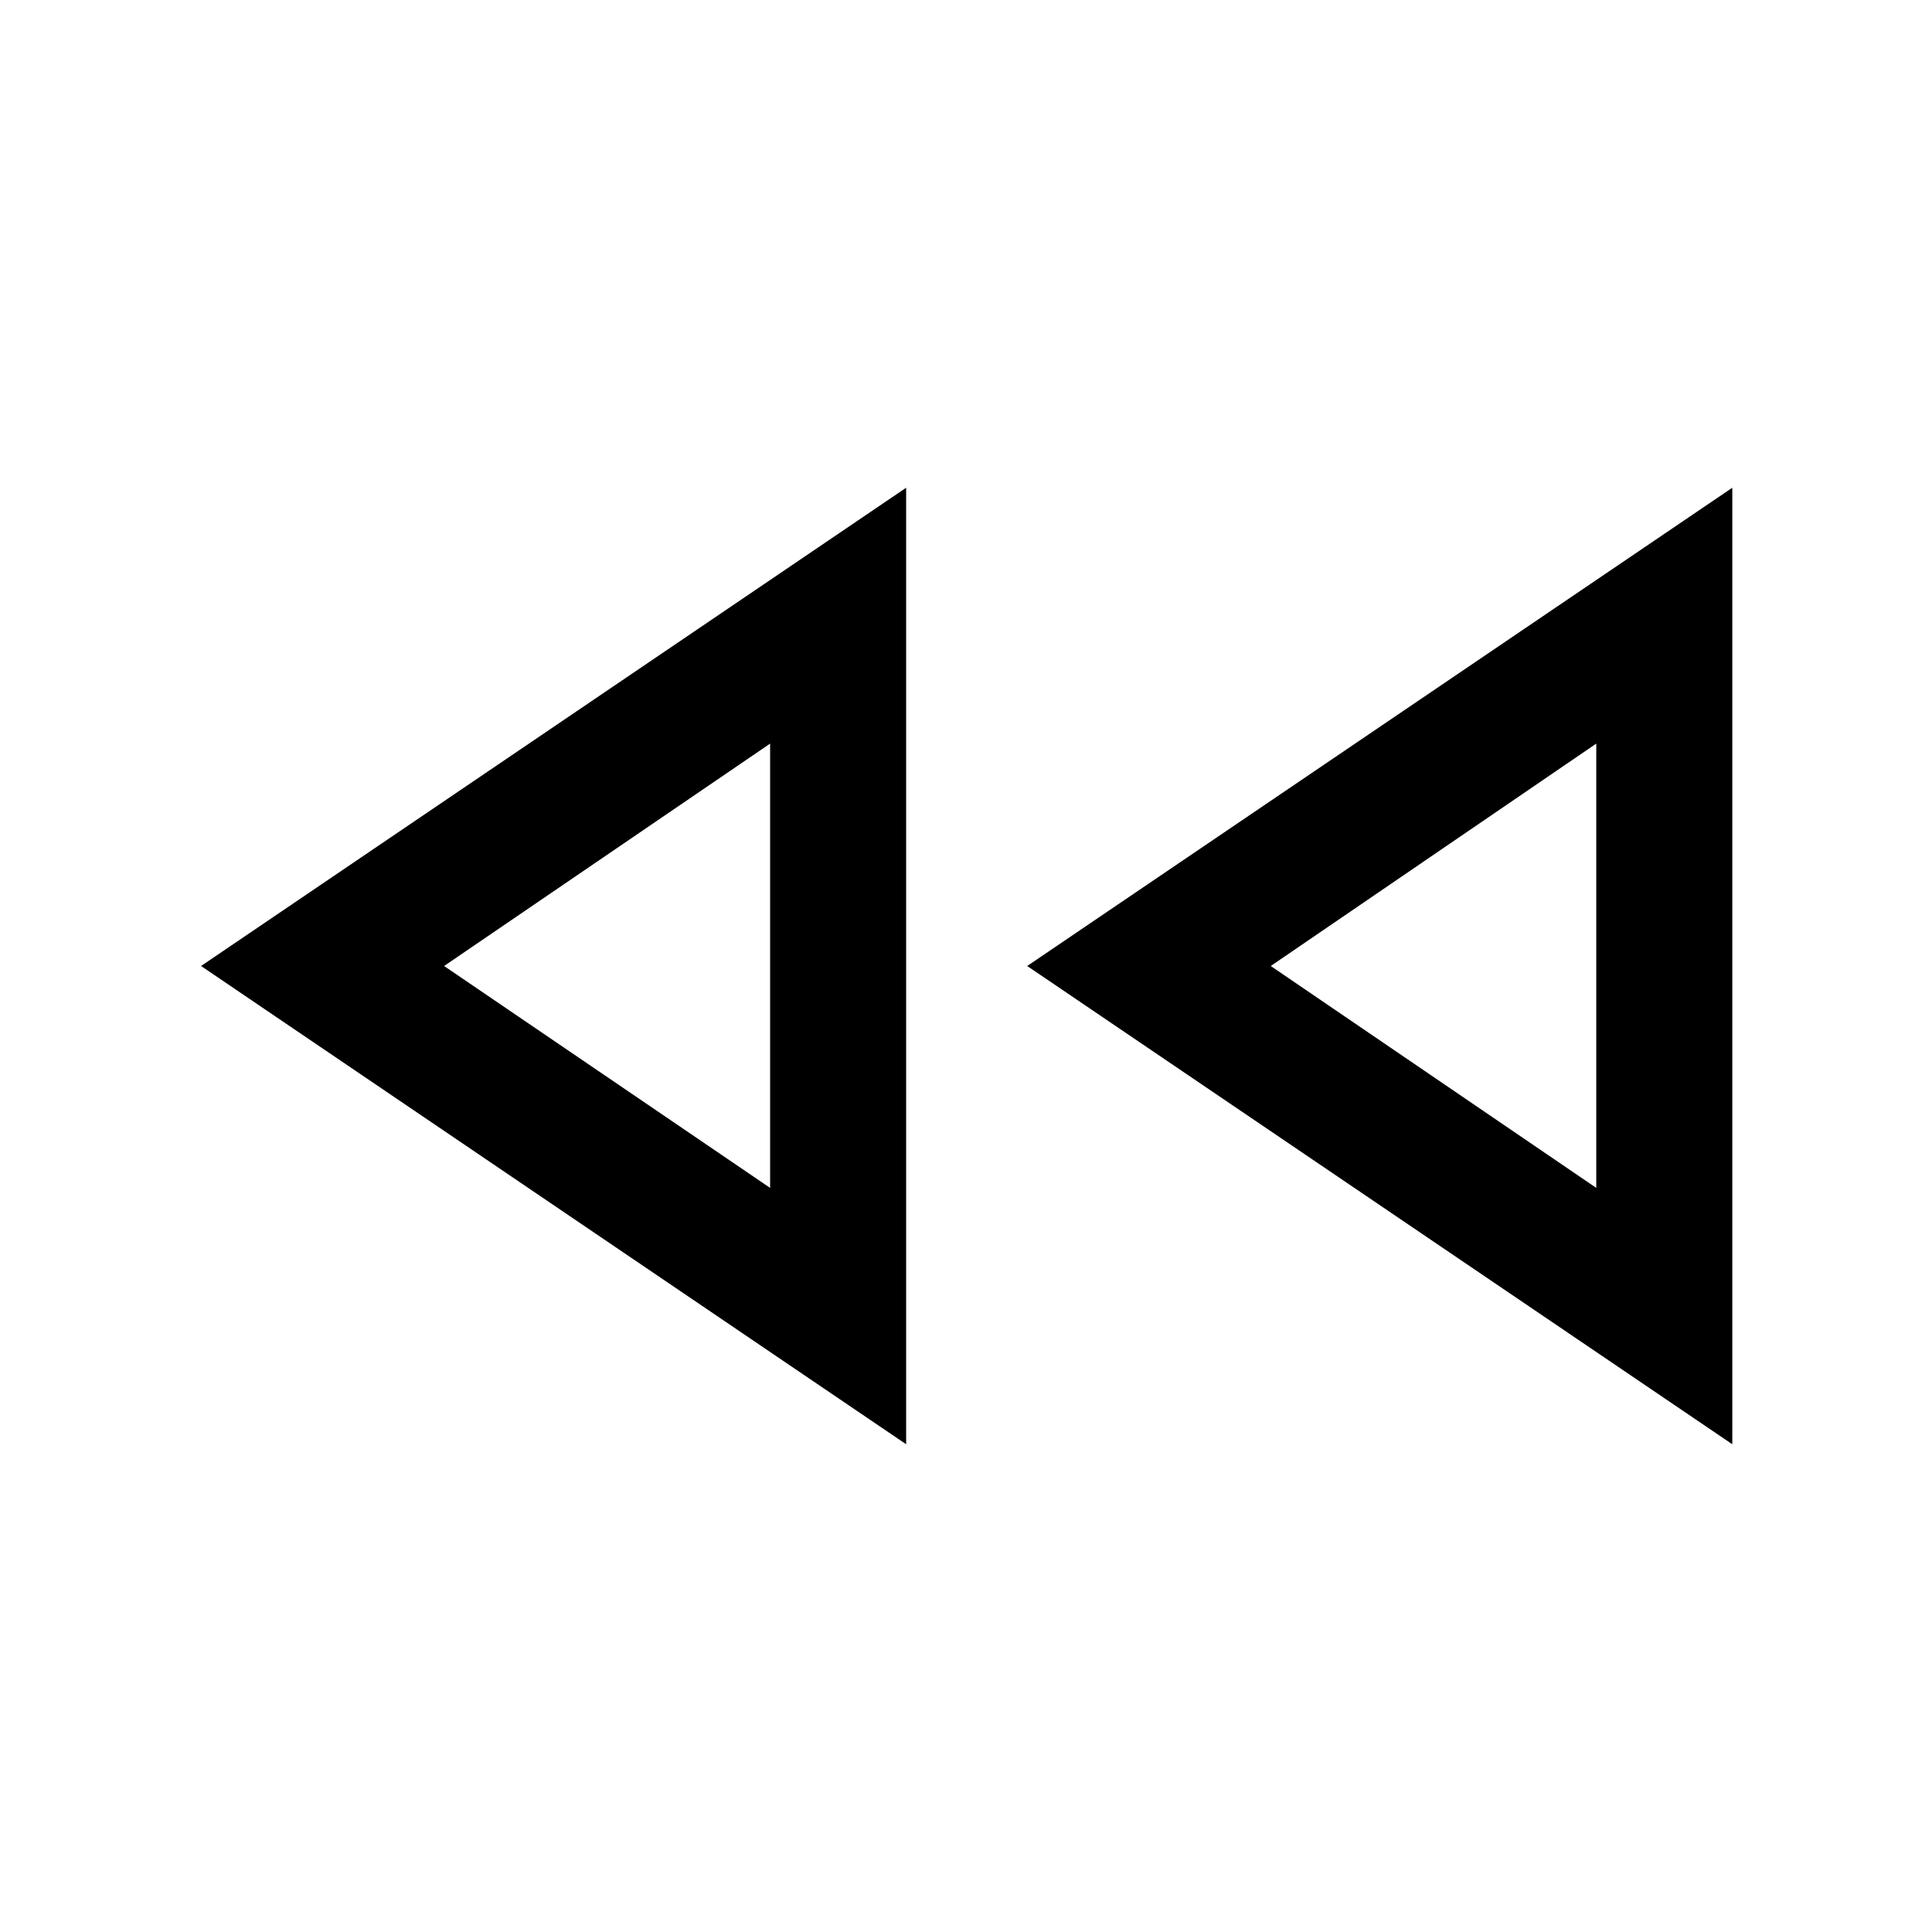 <svg xmlns="http://www.w3.org/2000/svg" height="40" viewBox="0 -960 960 960" width="40"><path d="M860.77-242.36 510.41-480l350.36-237.64v475.28Zm-410.51 0L99.9-480l350.36-237.64v475.28ZM382.67-480Zm410.51 0ZM382.67-369.74v-220.77L220.67-480l162 110.26Zm410.51 0v-220.77L631.43-480l161.75 110.26Z"/></svg>